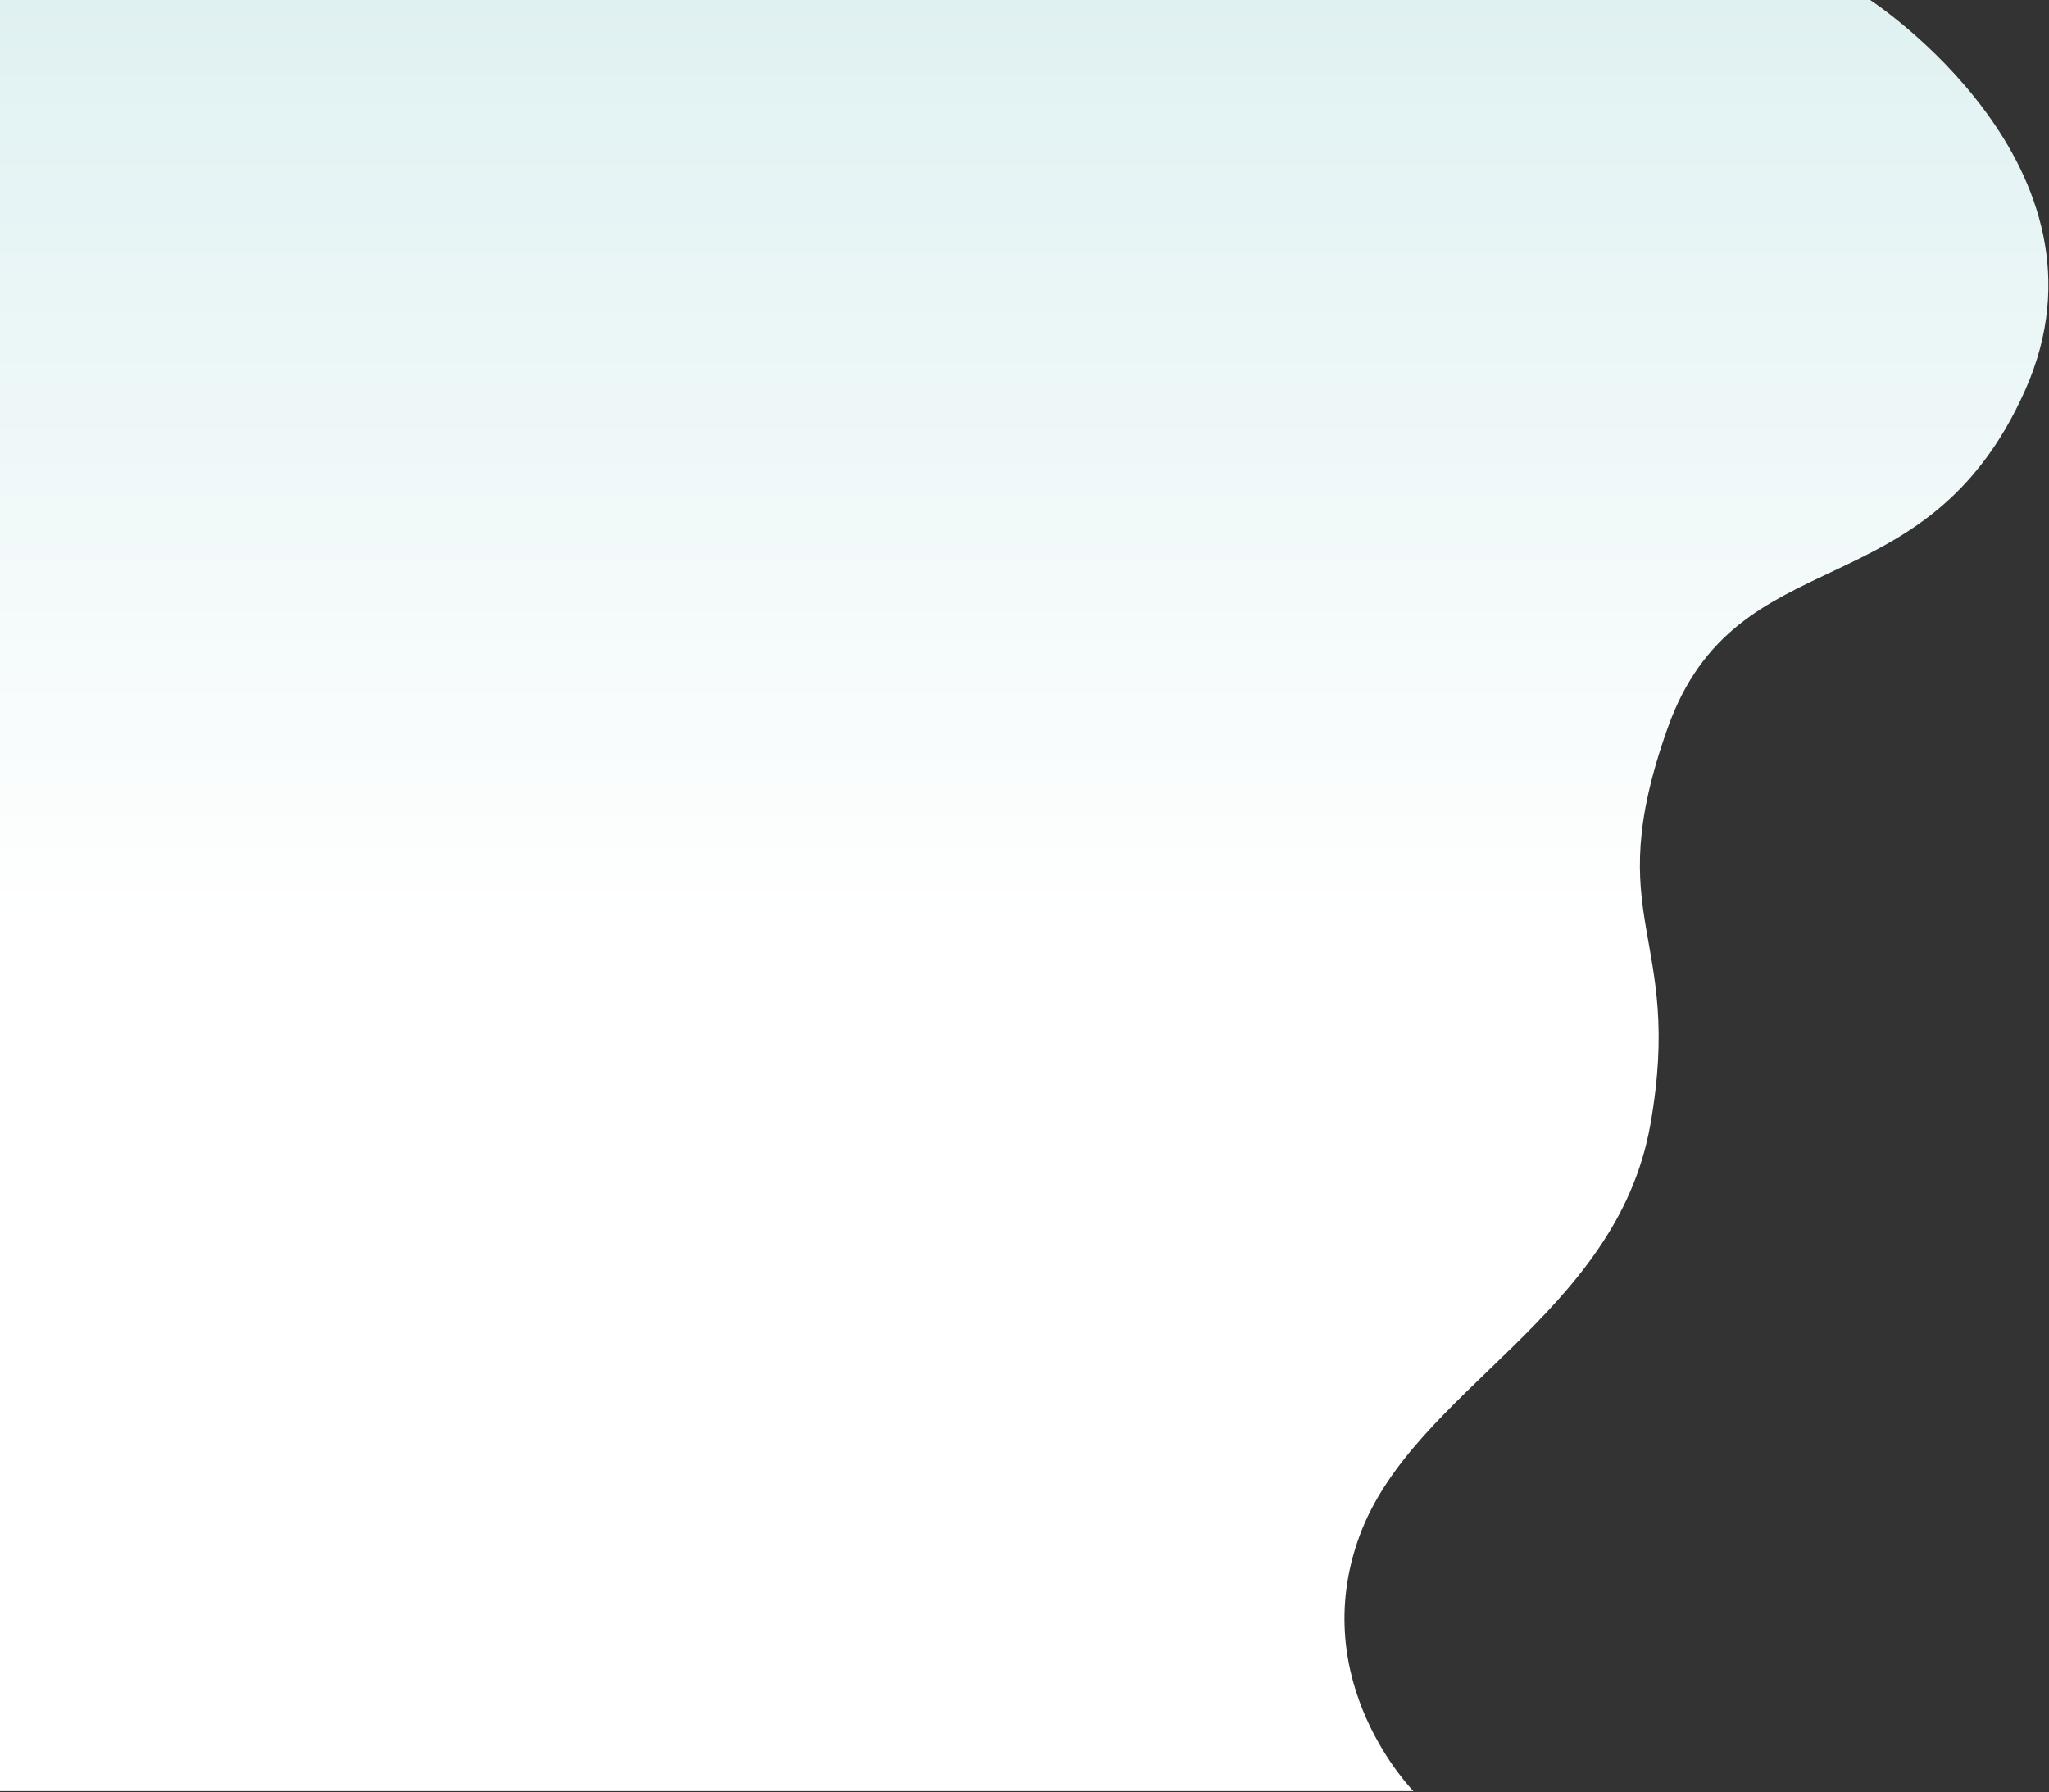 <svg width="951" height="832" viewBox="0 0 951 832" fill="none" xmlns="http://www.w3.org/2000/svg">
<rect x="0" y="0" width="951" height="832" fill="#333333" stroke="none"/>
<path d="M631 713C606 781 656 831.5 656 831.5H0V0H868C868 0 986.222 77 940 181C893.778 285 806 248 774 338C742 428 781.706 433 766 522C750.294 611 656 645 631 713Z" fill="url(#paint0_linear_26_31)"/>
<defs>
<linearGradient id="paint0_linear_26_31" x1="455.352" y1="0" x2="455.352" y2="858" gradientUnits="userSpaceOnUse">
<stop stop-color="#E0F1F2"/>
<stop offset="0.5" stop-color="white"/>
</linearGradient>
</defs>
</svg>
